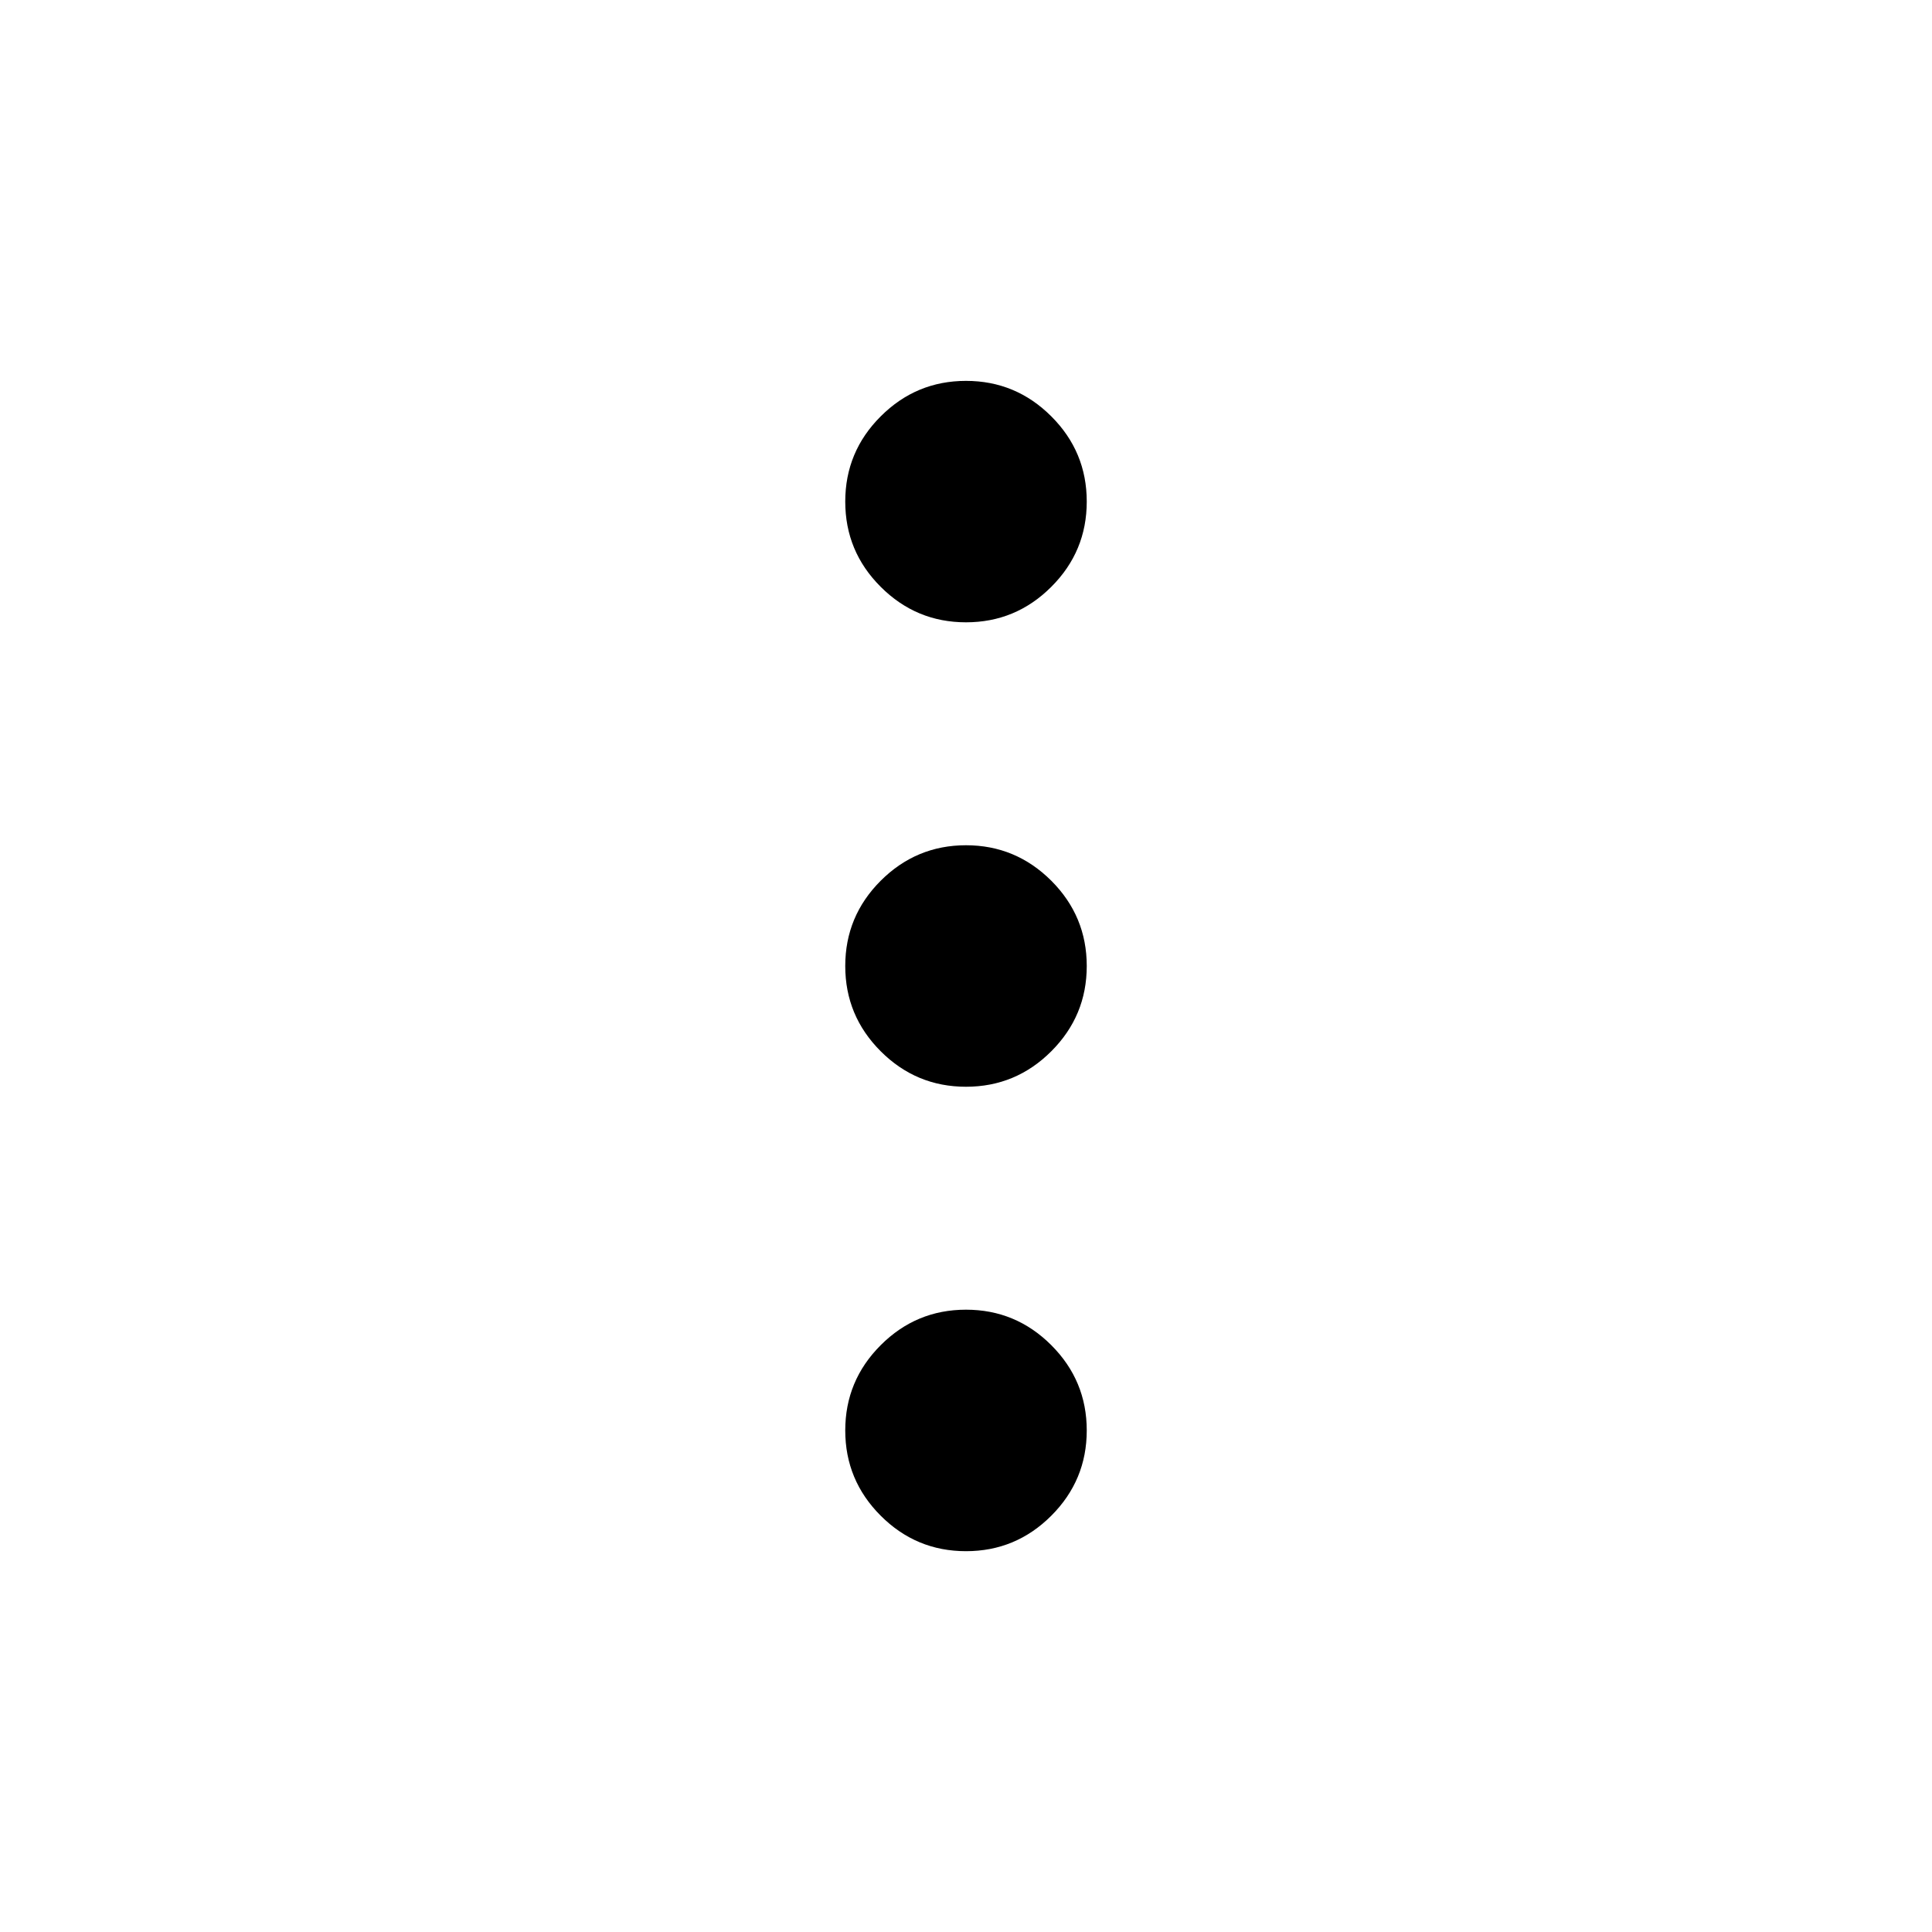 <svg xmlns="http://www.w3.org/2000/svg" width="28" height="28" viewBox="0 0 28 28" fill="none">
  <path d="M14 22.481C13.519 22.481 13.107 22.31 12.764 21.967C12.421 21.624 12.25 21.212 12.25 20.731C12.25 20.25 12.421 19.838 12.764 19.495C13.107 19.152 13.519 18.981 14 18.981C14.481 18.981 14.893 19.152 15.236 19.495C15.579 19.838 15.75 20.25 15.75 20.731C15.75 21.212 15.579 21.624 15.236 21.967C14.893 22.31 14.481 22.481 14 22.481ZM14 15.75C13.519 15.75 13.107 15.579 12.764 15.236C12.421 14.893 12.25 14.482 12.25 14C12.25 13.519 12.421 13.107 12.764 12.764C13.107 12.422 13.519 12.25 14 12.25C14.481 12.25 14.893 12.422 15.236 12.764C15.579 13.107 15.75 13.519 15.75 14C15.75 14.482 15.579 14.893 15.236 15.236C14.893 15.579 14.481 15.75 14 15.75ZM14 9.019C13.519 9.019 13.107 8.848 12.764 8.505C12.421 8.163 12.25 7.751 12.25 7.269C12.25 6.788 12.421 6.376 12.764 6.034C13.107 5.691 13.519 5.52 14 5.52C14.481 5.52 14.893 5.691 15.236 6.034C15.579 6.376 15.75 6.788 15.75 7.269C15.75 7.751 15.579 8.163 15.236 8.505C14.893 8.848 14.481 9.019 14 9.019Z" fill="black"/>
</svg>